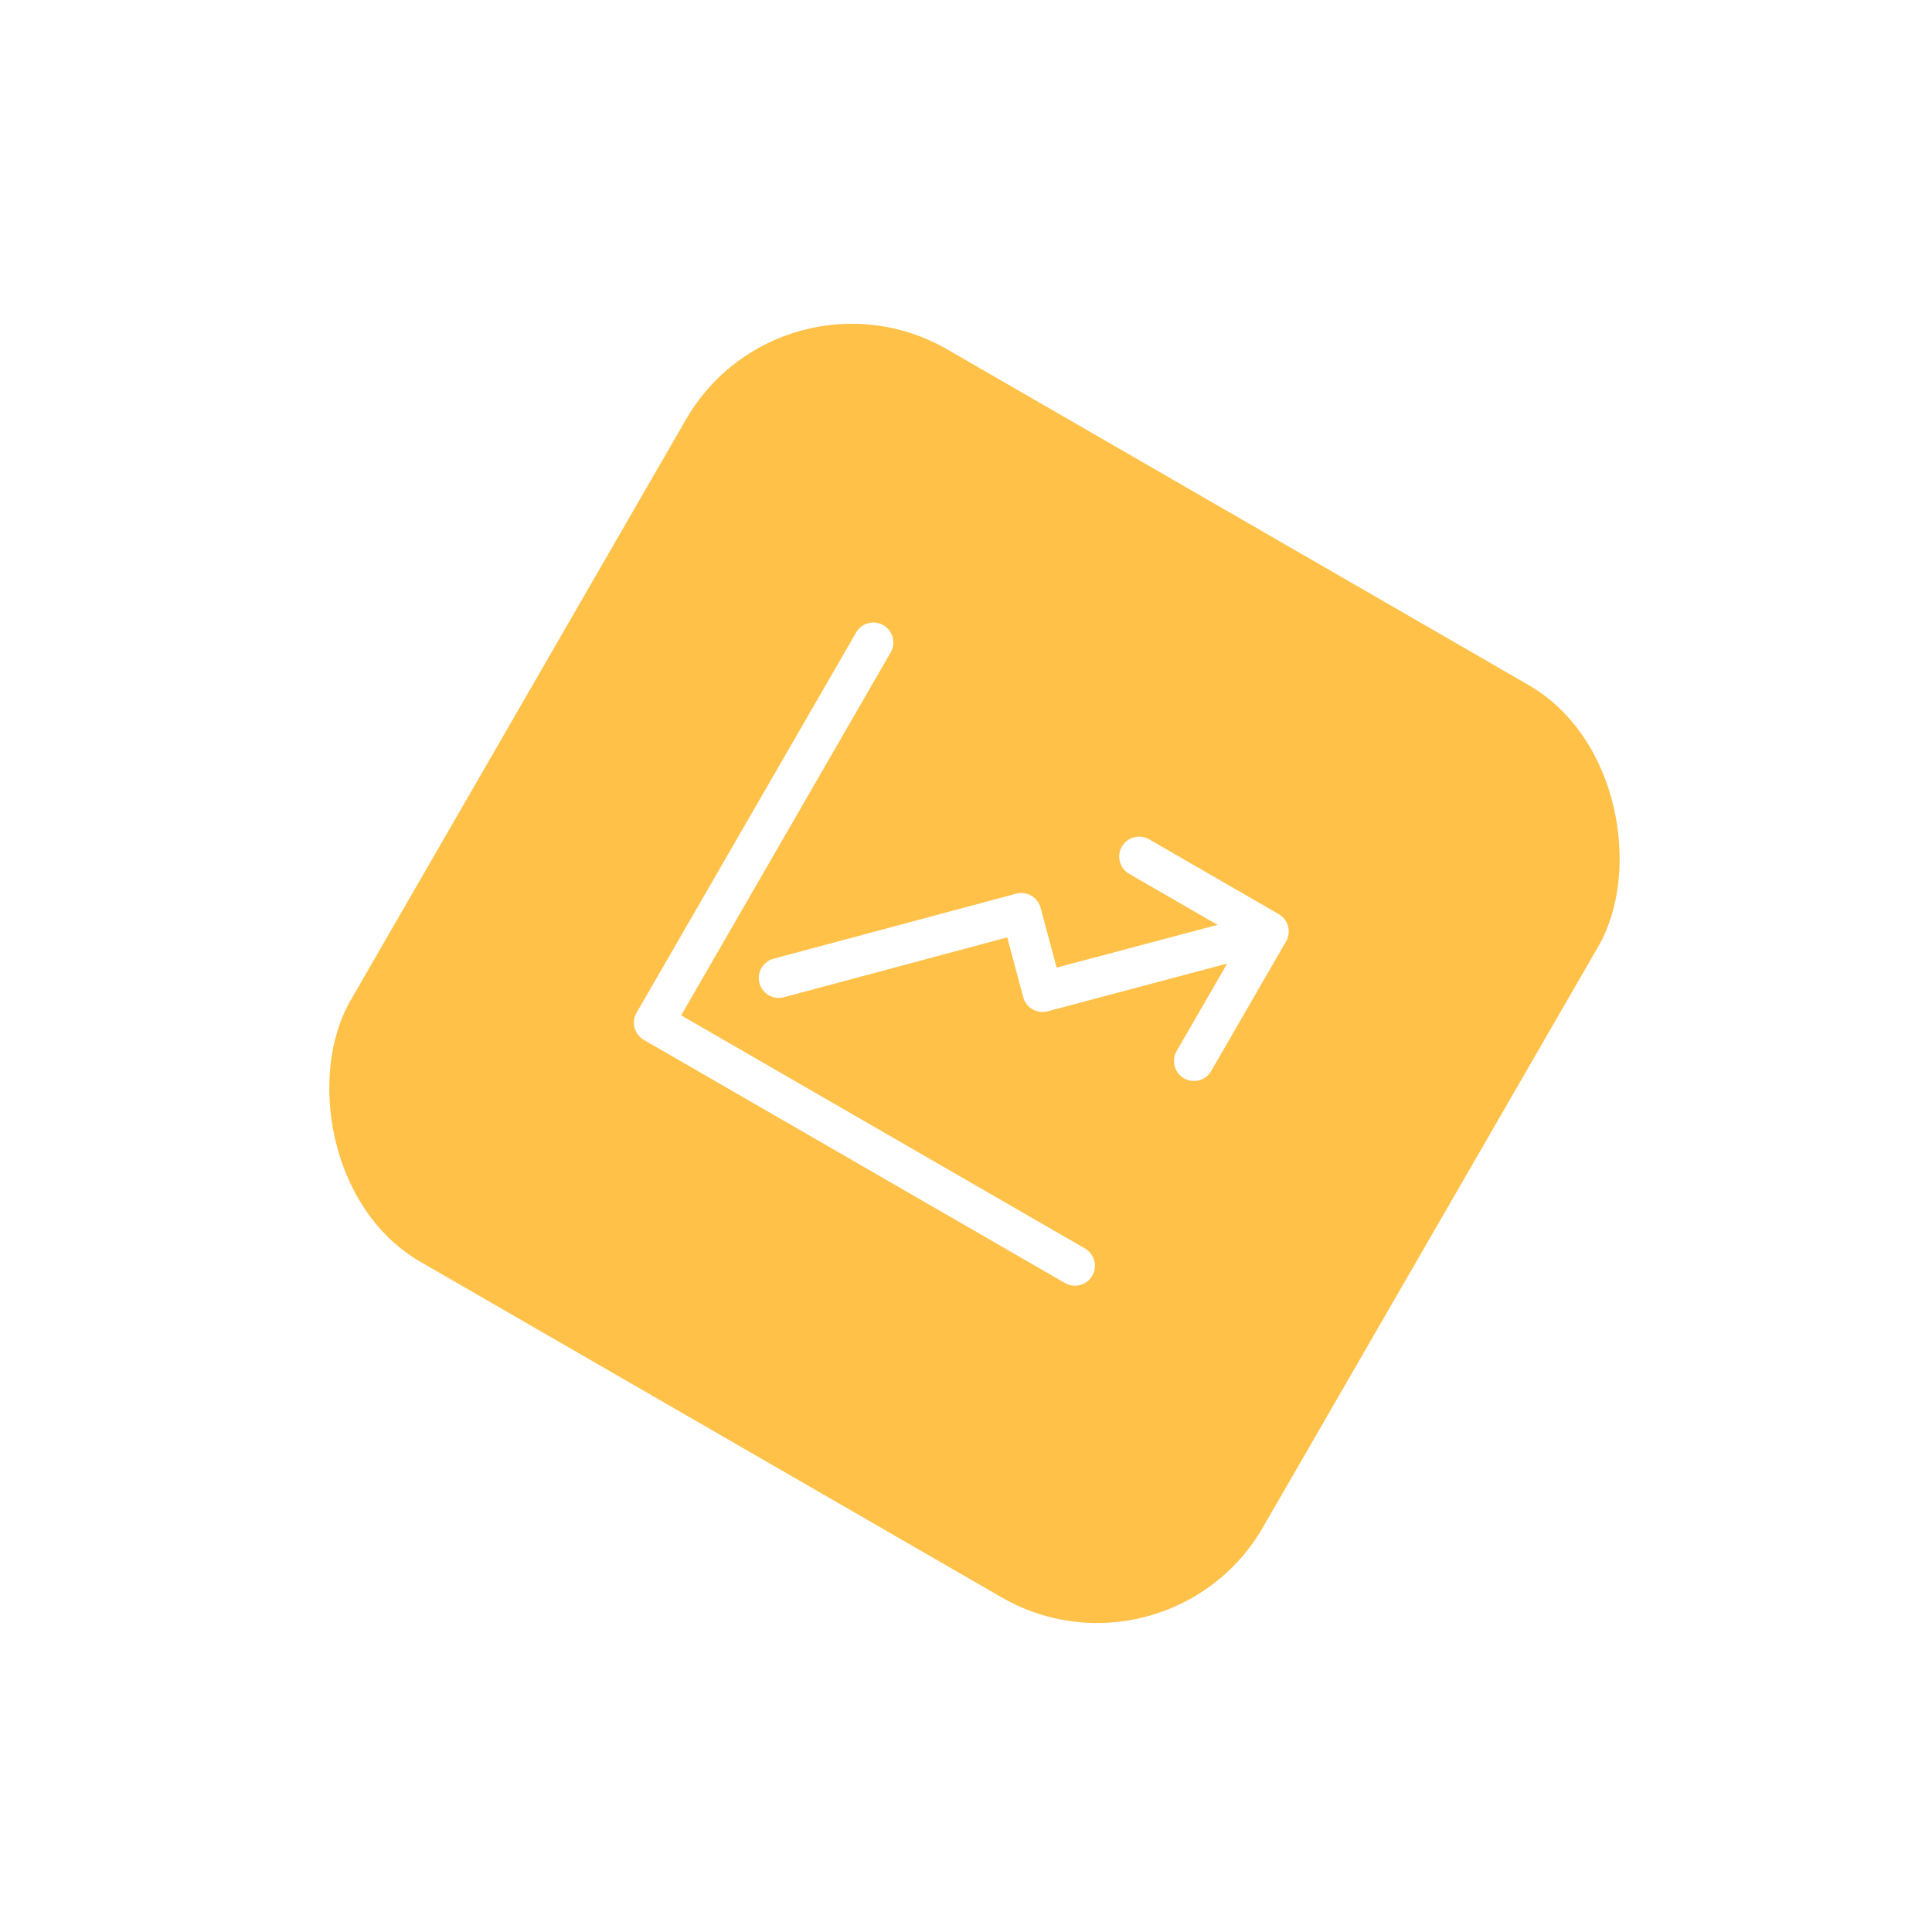 <svg width="101" height="101" viewBox="0 0 101 101" fill="none" xmlns="http://www.w3.org/2000/svg">
<g filter="url(#filter0_d)">
<rect x="40.862" y="12.267" width="55.079" height="55.079" rx="10" transform="rotate(30 40.862 12.267)" fill="#FFC148"/>
</g>
<g clip-path="url(#clip0)">
<path d="M67.319 48.453C67.17 47.896 66.599 47.565 66.042 47.713L55.238 50.584L54.4 47.457C54.251 46.901 53.68 46.571 53.123 46.72L40.441 50.118C39.884 50.267 39.554 50.839 39.703 51.395C39.777 51.674 39.958 51.895 40.189 52.029C40.42 52.162 40.702 52.208 40.98 52.133L52.655 49.005L53.493 52.13C53.642 52.686 54.212 53.015 54.768 52.868L66.578 49.729C67.135 49.581 67.466 49.01 67.319 48.453Z" fill="white"/>
<path d="M56.718 65.267L35.609 53.08L46.562 34.108C46.85 33.609 46.679 32.971 46.18 32.683C45.681 32.395 45.043 32.566 44.755 33.065L33.28 52.94C32.992 53.439 33.163 54.077 33.662 54.365L55.675 67.074C56.174 67.362 56.812 67.192 57.1 66.692C57.388 66.194 57.217 65.556 56.718 65.267Z" fill="white"/>
<path d="M66.849 47.788L60.074 43.877C59.575 43.589 58.937 43.759 58.649 44.258C58.361 44.757 58.531 45.395 59.03 45.683L64.903 49.074L61.512 54.946C61.224 55.445 61.395 56.083 61.894 56.371C62.393 56.659 63.031 56.488 63.319 55.989L67.231 49.213C67.519 48.714 67.348 48.077 66.849 47.788Z" fill="white"/>
</g>
<defs>
<filter id="filter0_d" x="0.981" y="0.926" width="99.923" height="99.923" filterUnits="userSpaceOnUse" color-interpolation-filters="sRGB">
<feFlood flood-opacity="0" result="BackgroundImageFix"/>
<feColorMatrix in="SourceAlpha" type="matrix" values="0 0 0 0 0 0 0 0 0 0 0 0 0 0 0 0 0 0 127 0" result="hardAlpha"/>
<feOffset dy="1"/>
<feGaussianBlur stdDeviation="8"/>
<feColorMatrix type="matrix" values="0 0 0 0 1 0 0 0 0 0.757 0 0 0 0 0.282 0 0 0 1 0"/>
<feBlend mode="normal" in2="BackgroundImageFix" result="effect1_dropShadow"/>
<feBlend mode="normal" in="SourceGraphic" in2="effect1_dropShadow" result="shape"/>
</filter>
<clipPath id="clip0">
<rect width="27.54" height="27.54" fill="white" transform="translate(45.903 31.078) rotate(30)"/>
</clipPath>
</defs>
</svg>
